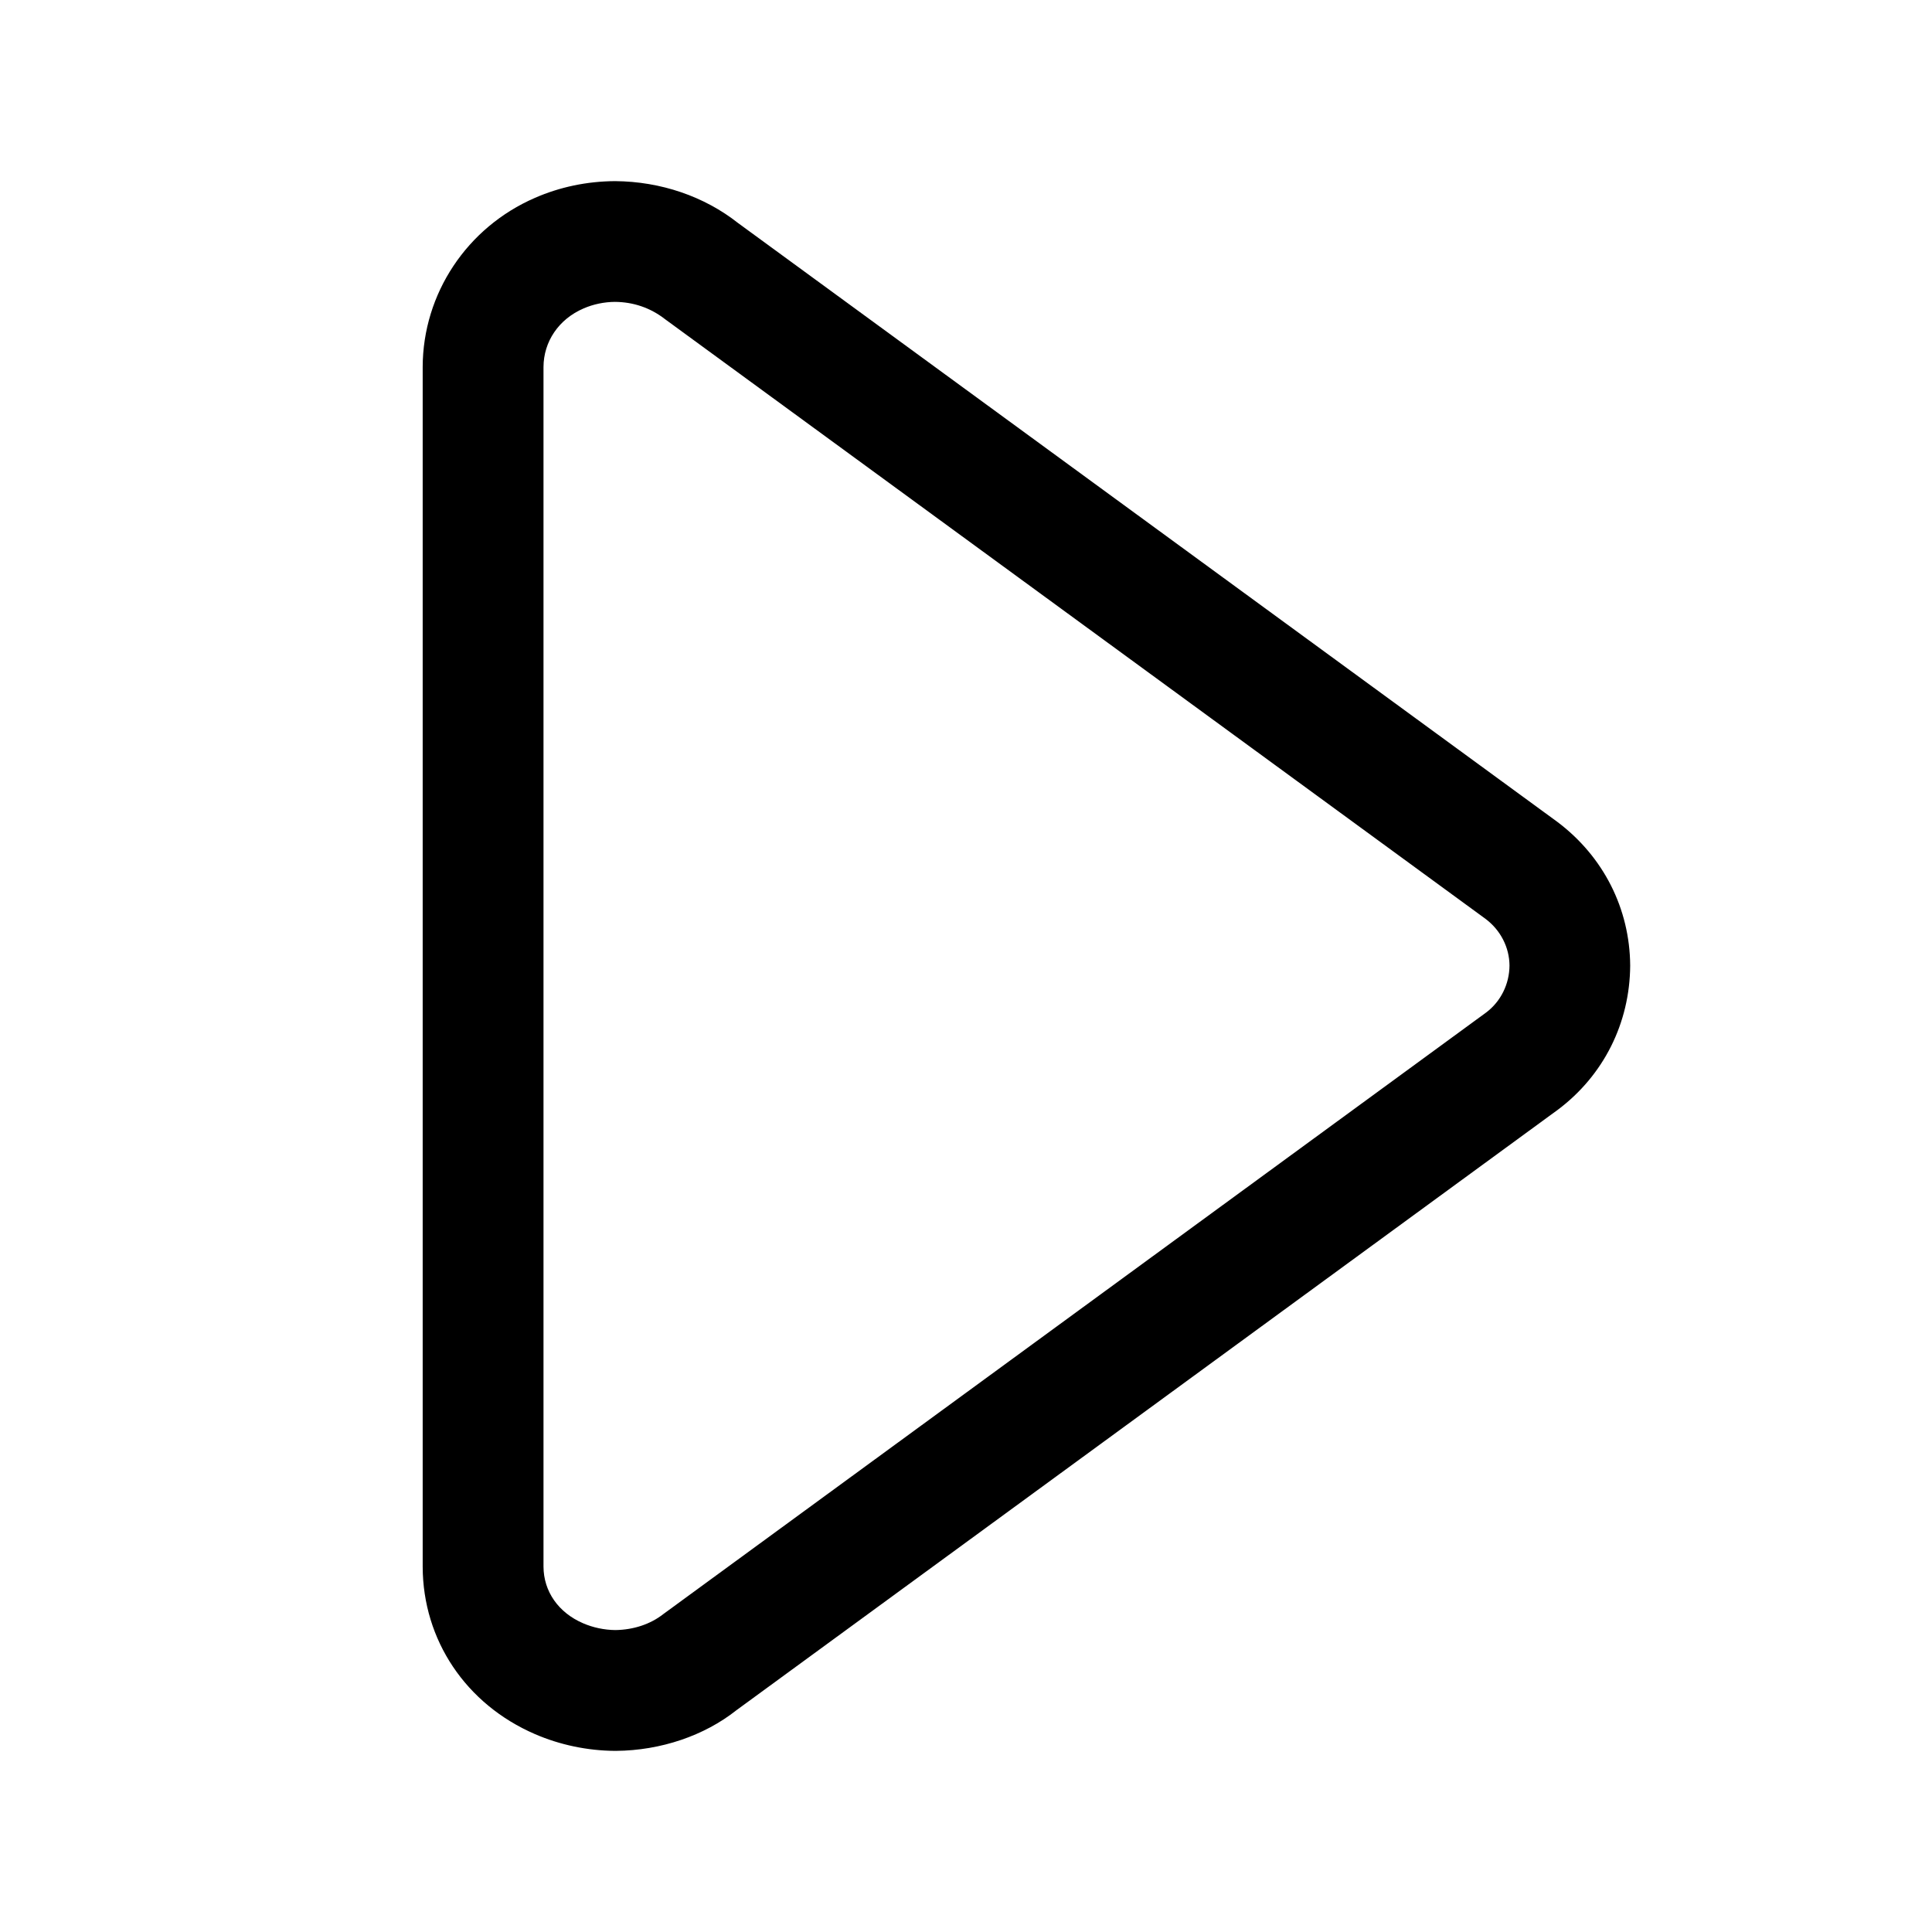 <svg xmlns="http://www.w3.org/2000/svg" viewBox="0 0 32 32"><path d="M10.193 29h-.007c-.455-.003-.913-.099-1.326-.278-1.144-.495-1.856-1.558-1.859-2.772v-19.872c.003-1.214.733-2.312 1.86-2.801.41-.179.858-.274 1.326-.277.76.006 1.479.253 2.04.696l13.569 9.918c.764.575 1.199 1.439 1.205 2.379-.006.953-.441 1.817-1.193 2.384l-13.611 9.95c-.53.42-1.25.667-1.996.673h-.008zm-.008-24c-.176.001-.361.039-.522.11-.409.177-.66.548-.661.971v19.866c.001.41.246.763.655.939.166.072.351.111.535.113.302-.004.583-.098.795-.265l13.63-9.965c.238-.18.383-.466.385-.777-.002-.298-.146-.584-.396-.772l-13.589-9.932c-.244-.191-.529-.286-.832-.288z"/></svg>
